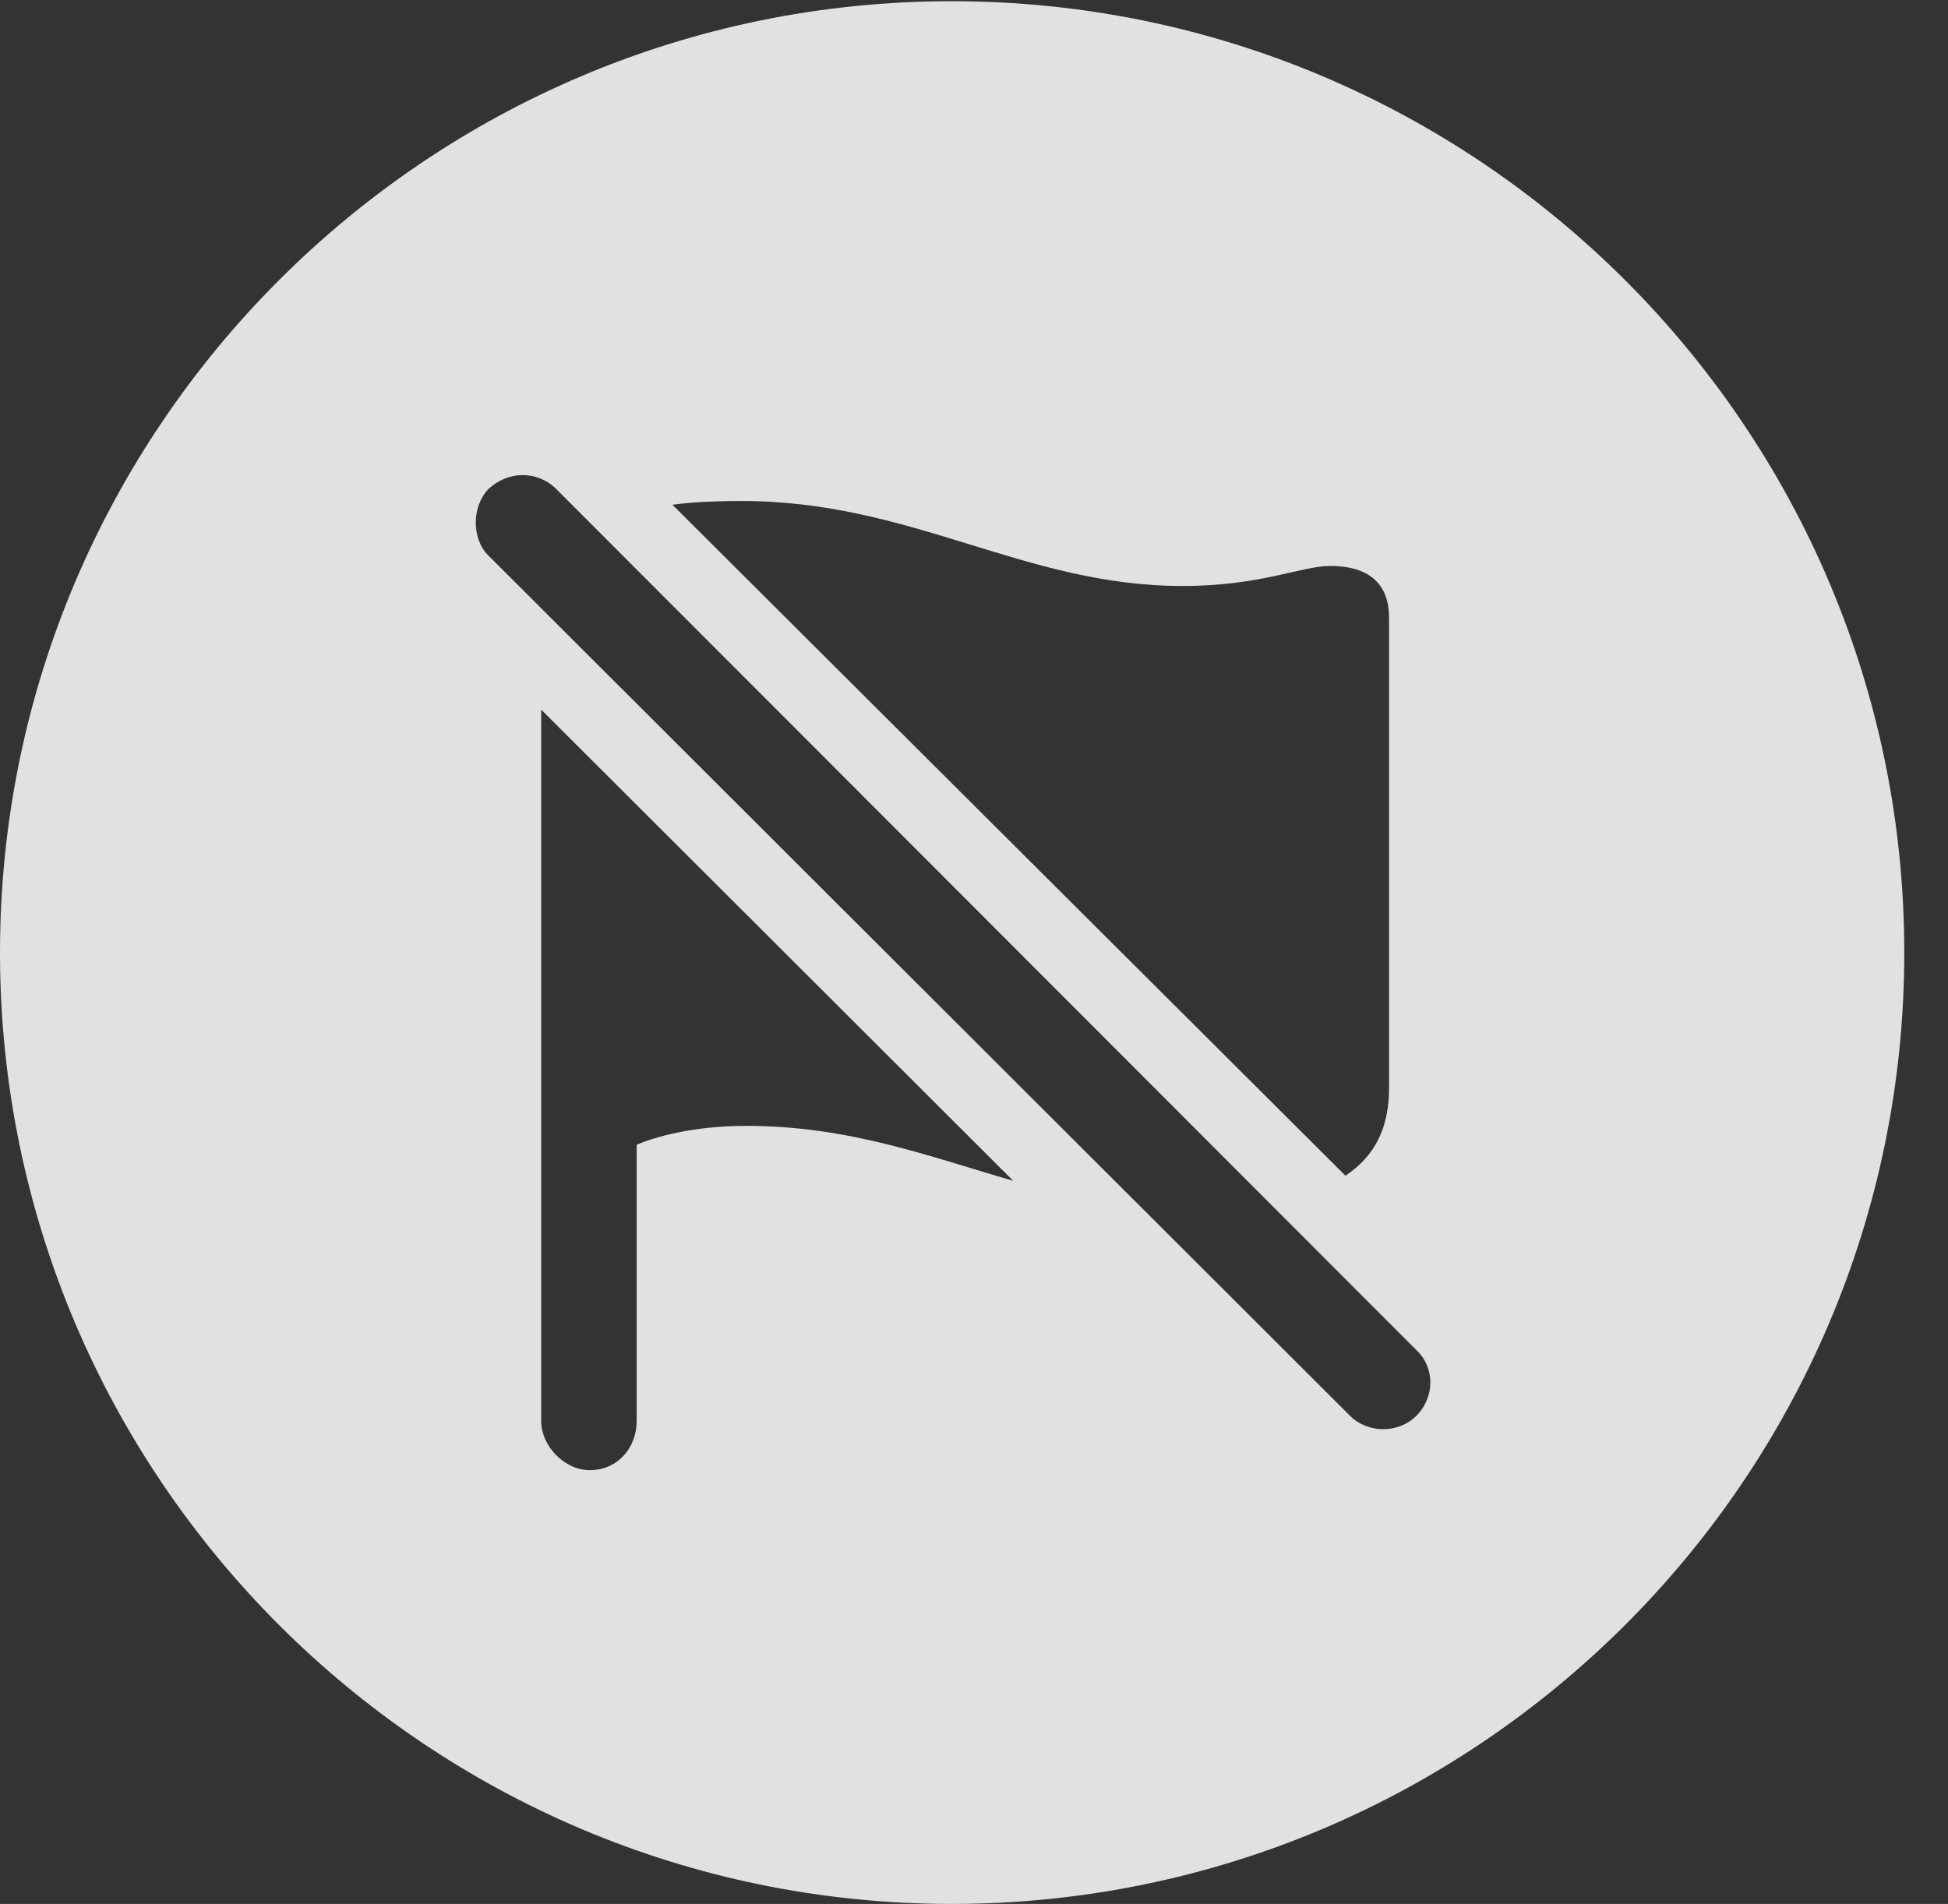 <?xml version="1.0" encoding="UTF-8"?>
<!--Generator: Apple Native CoreSVG 341-->
<!DOCTYPE svg
PUBLIC "-//W3C//DTD SVG 1.1//EN"
       "http://www.w3.org/Graphics/SVG/1.1/DTD/svg11.dtd">
<svg version="1.1" xmlns="http://www.w3.org/2000/svg" xmlns:xlink="http://www.w3.org/1999/xlink" viewBox="0 0 16.133 15.771">
 <rect x="0" y="0" width="16.133" height="15.771" fill="#333333" stroke="none"/>
 <g>
  <rect height="15.771" opacity="0" width="16.133" x="0" y="0"/>
  <path d="M15.771 7.891C15.771 12.236 12.236 15.771 7.881 15.771C3.535 15.771 0 12.236 0 7.891C0 3.545 3.535 0.01 7.881 0.01C12.236 0.01 15.771 3.545 15.771 7.891ZM4.482 11.768C4.482 11.982 4.678 12.178 4.883 12.178C5.117 12.178 5.273 11.992 5.273 11.768L5.273 9.482C5.41 9.424 5.723 9.326 6.182 9.326C7.033 9.326 7.699 9.581 8.391 9.781L4.482 5.878ZM4.043 4.053C3.906 4.199 3.906 4.463 4.043 4.6L11.182 11.729C11.328 11.875 11.582 11.875 11.729 11.729C11.885 11.572 11.885 11.328 11.729 11.182L4.609 4.053C4.453 3.896 4.209 3.896 4.043 4.053ZM5.569 4.181L11.143 9.739C11.386 9.576 11.504 9.343 11.504 9.014L11.504 5.117C11.504 4.863 11.367 4.688 11.016 4.688C10.781 4.688 10.44 4.854 9.795 4.854C8.477 4.854 7.559 4.15 6.143 4.15C5.902 4.15 5.719 4.161 5.569 4.181Z" fill="white" fill-opacity="0.85"/>
 </g>
</svg>
